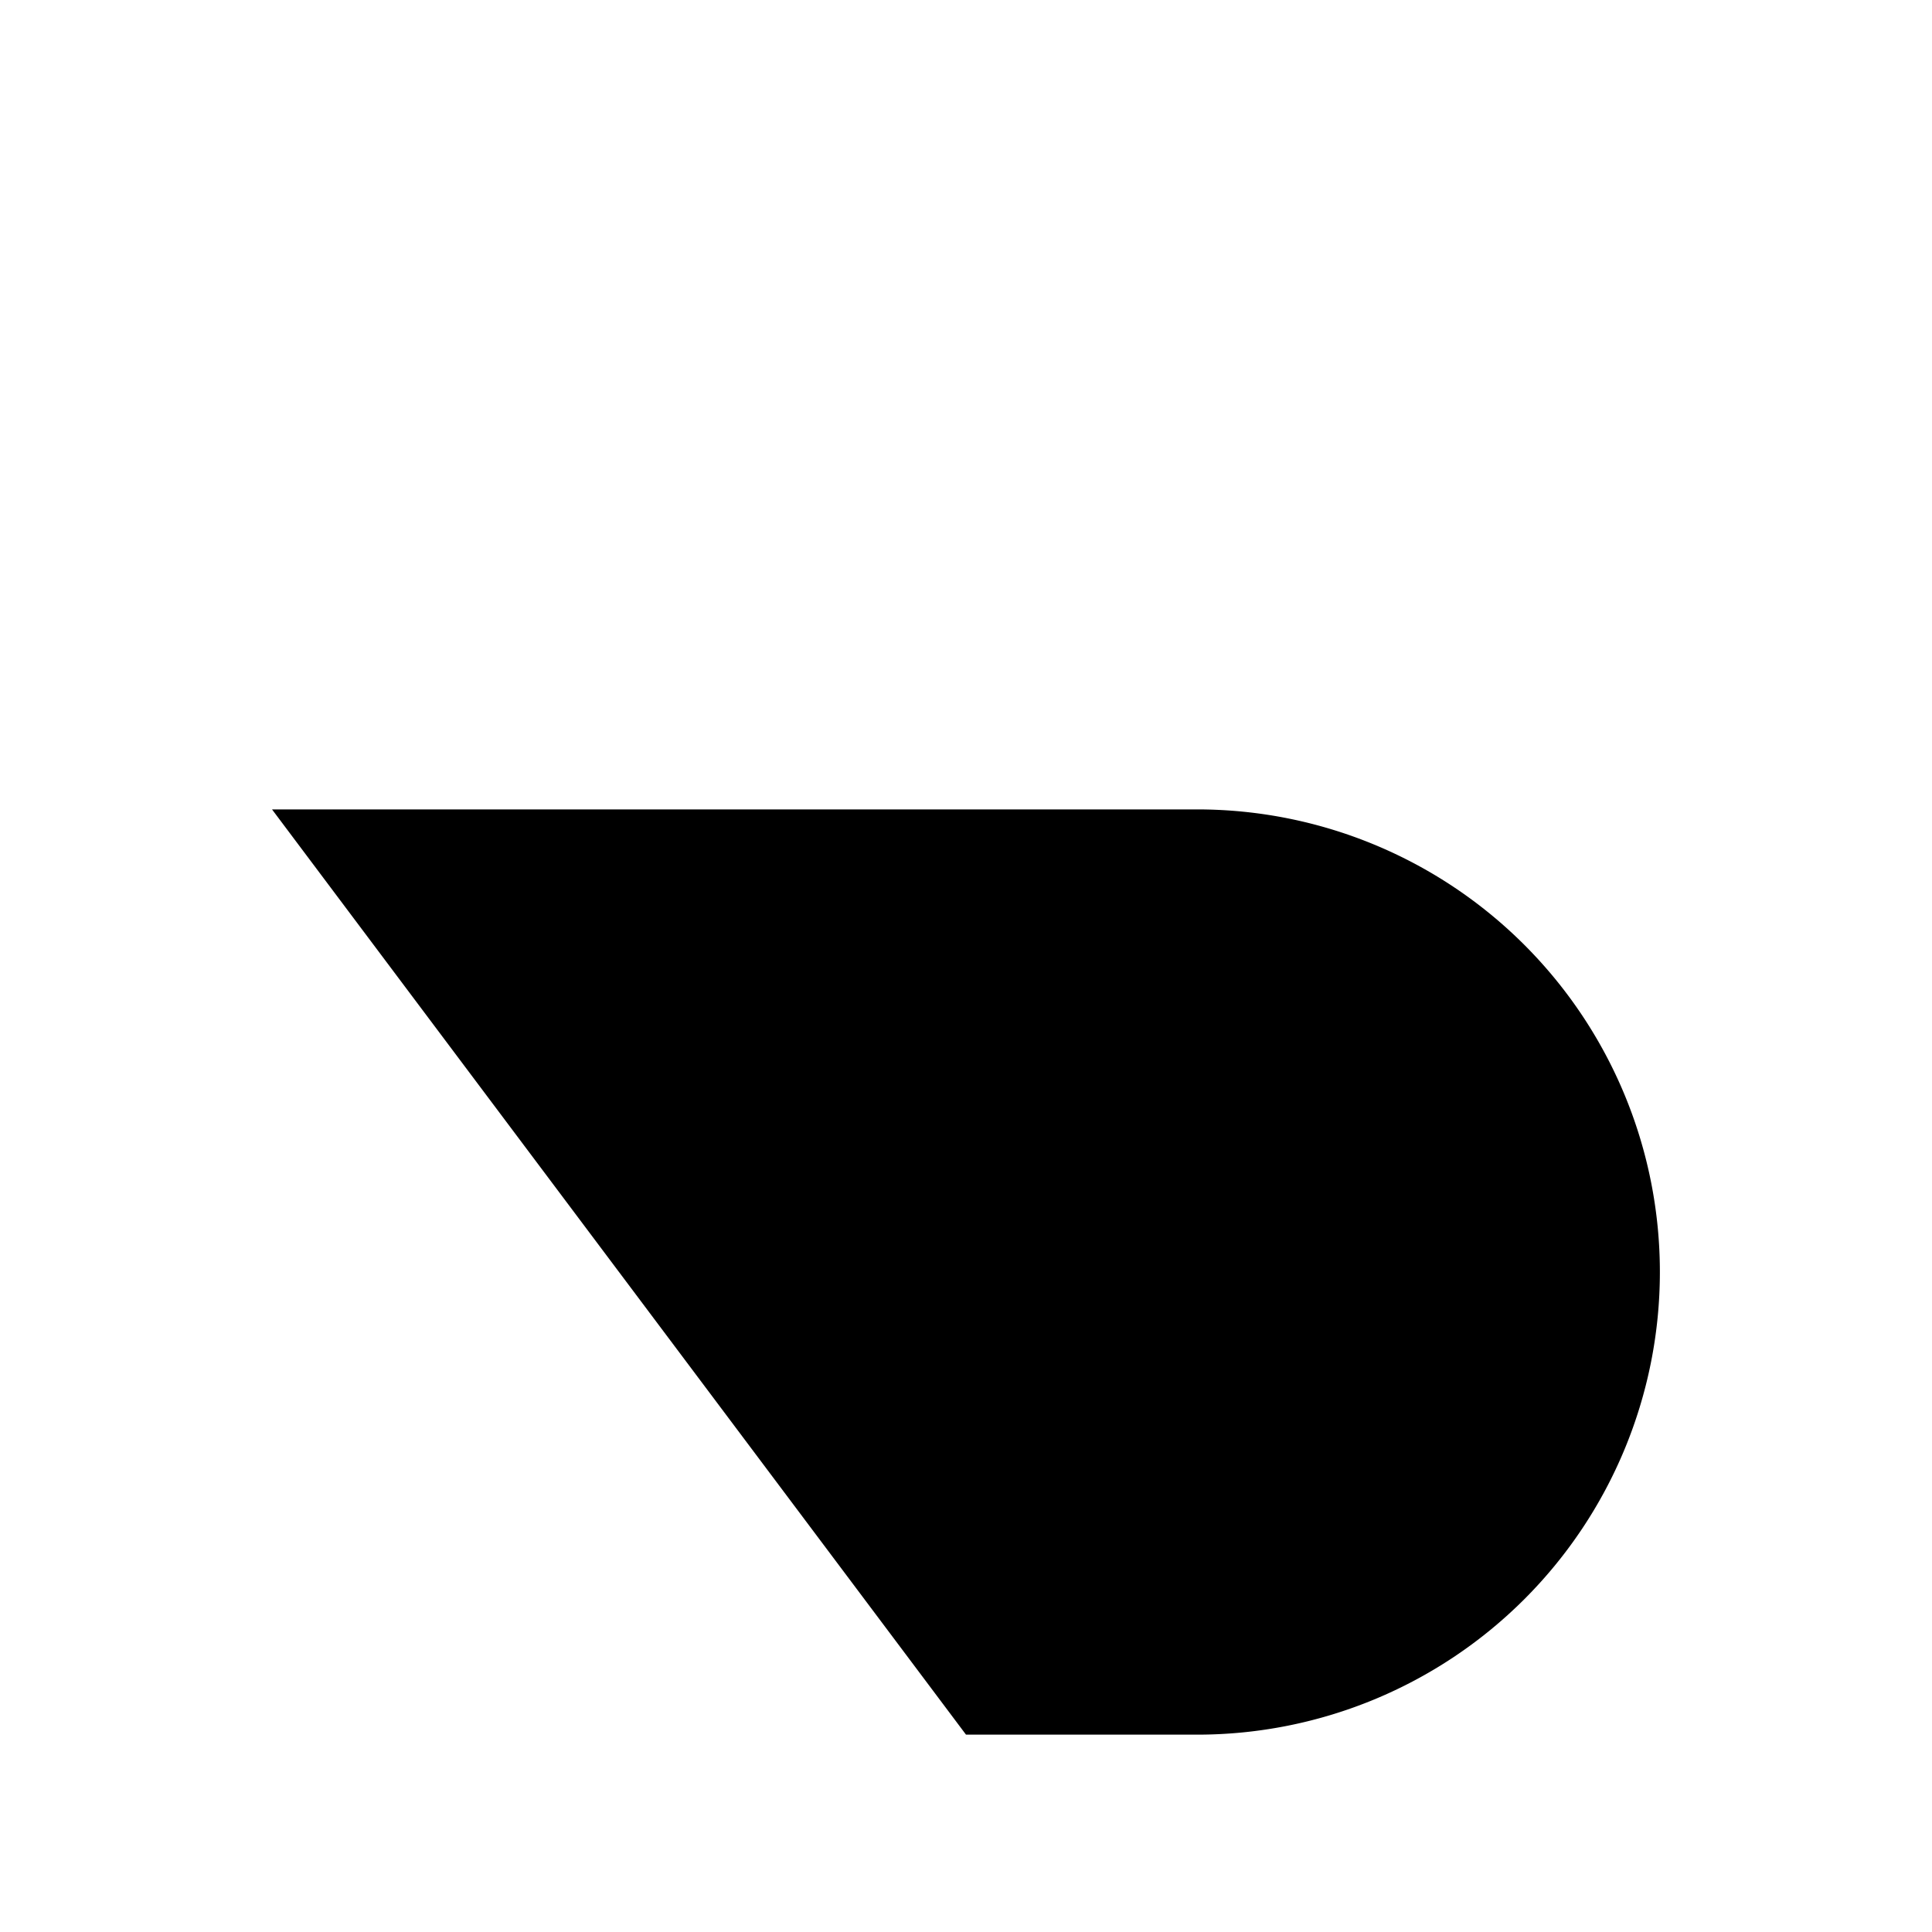 <svg xmlns="http://www.w3.org/2000/svg" fill="currentColor" aria-hidden="true" viewBox="-2 -2 20 20">
  <g clip-path="url(#clip0_1243_4896)">
    <path stroke-linecap="round" stroke-linejoin="round" d="M5.606 11.168L.816 6.379m0 0l4.79-4.788M.816 6.379h9.578a4.789 4.789 0 110 9.578H8"/>
  </g>
  <defs>
    <clipPath id="clip0_1243_4896">
      <path d="M0 0h16v16H0z" transform="translate(0 .774)"/>
    </clipPath>
  </defs>
</svg>
